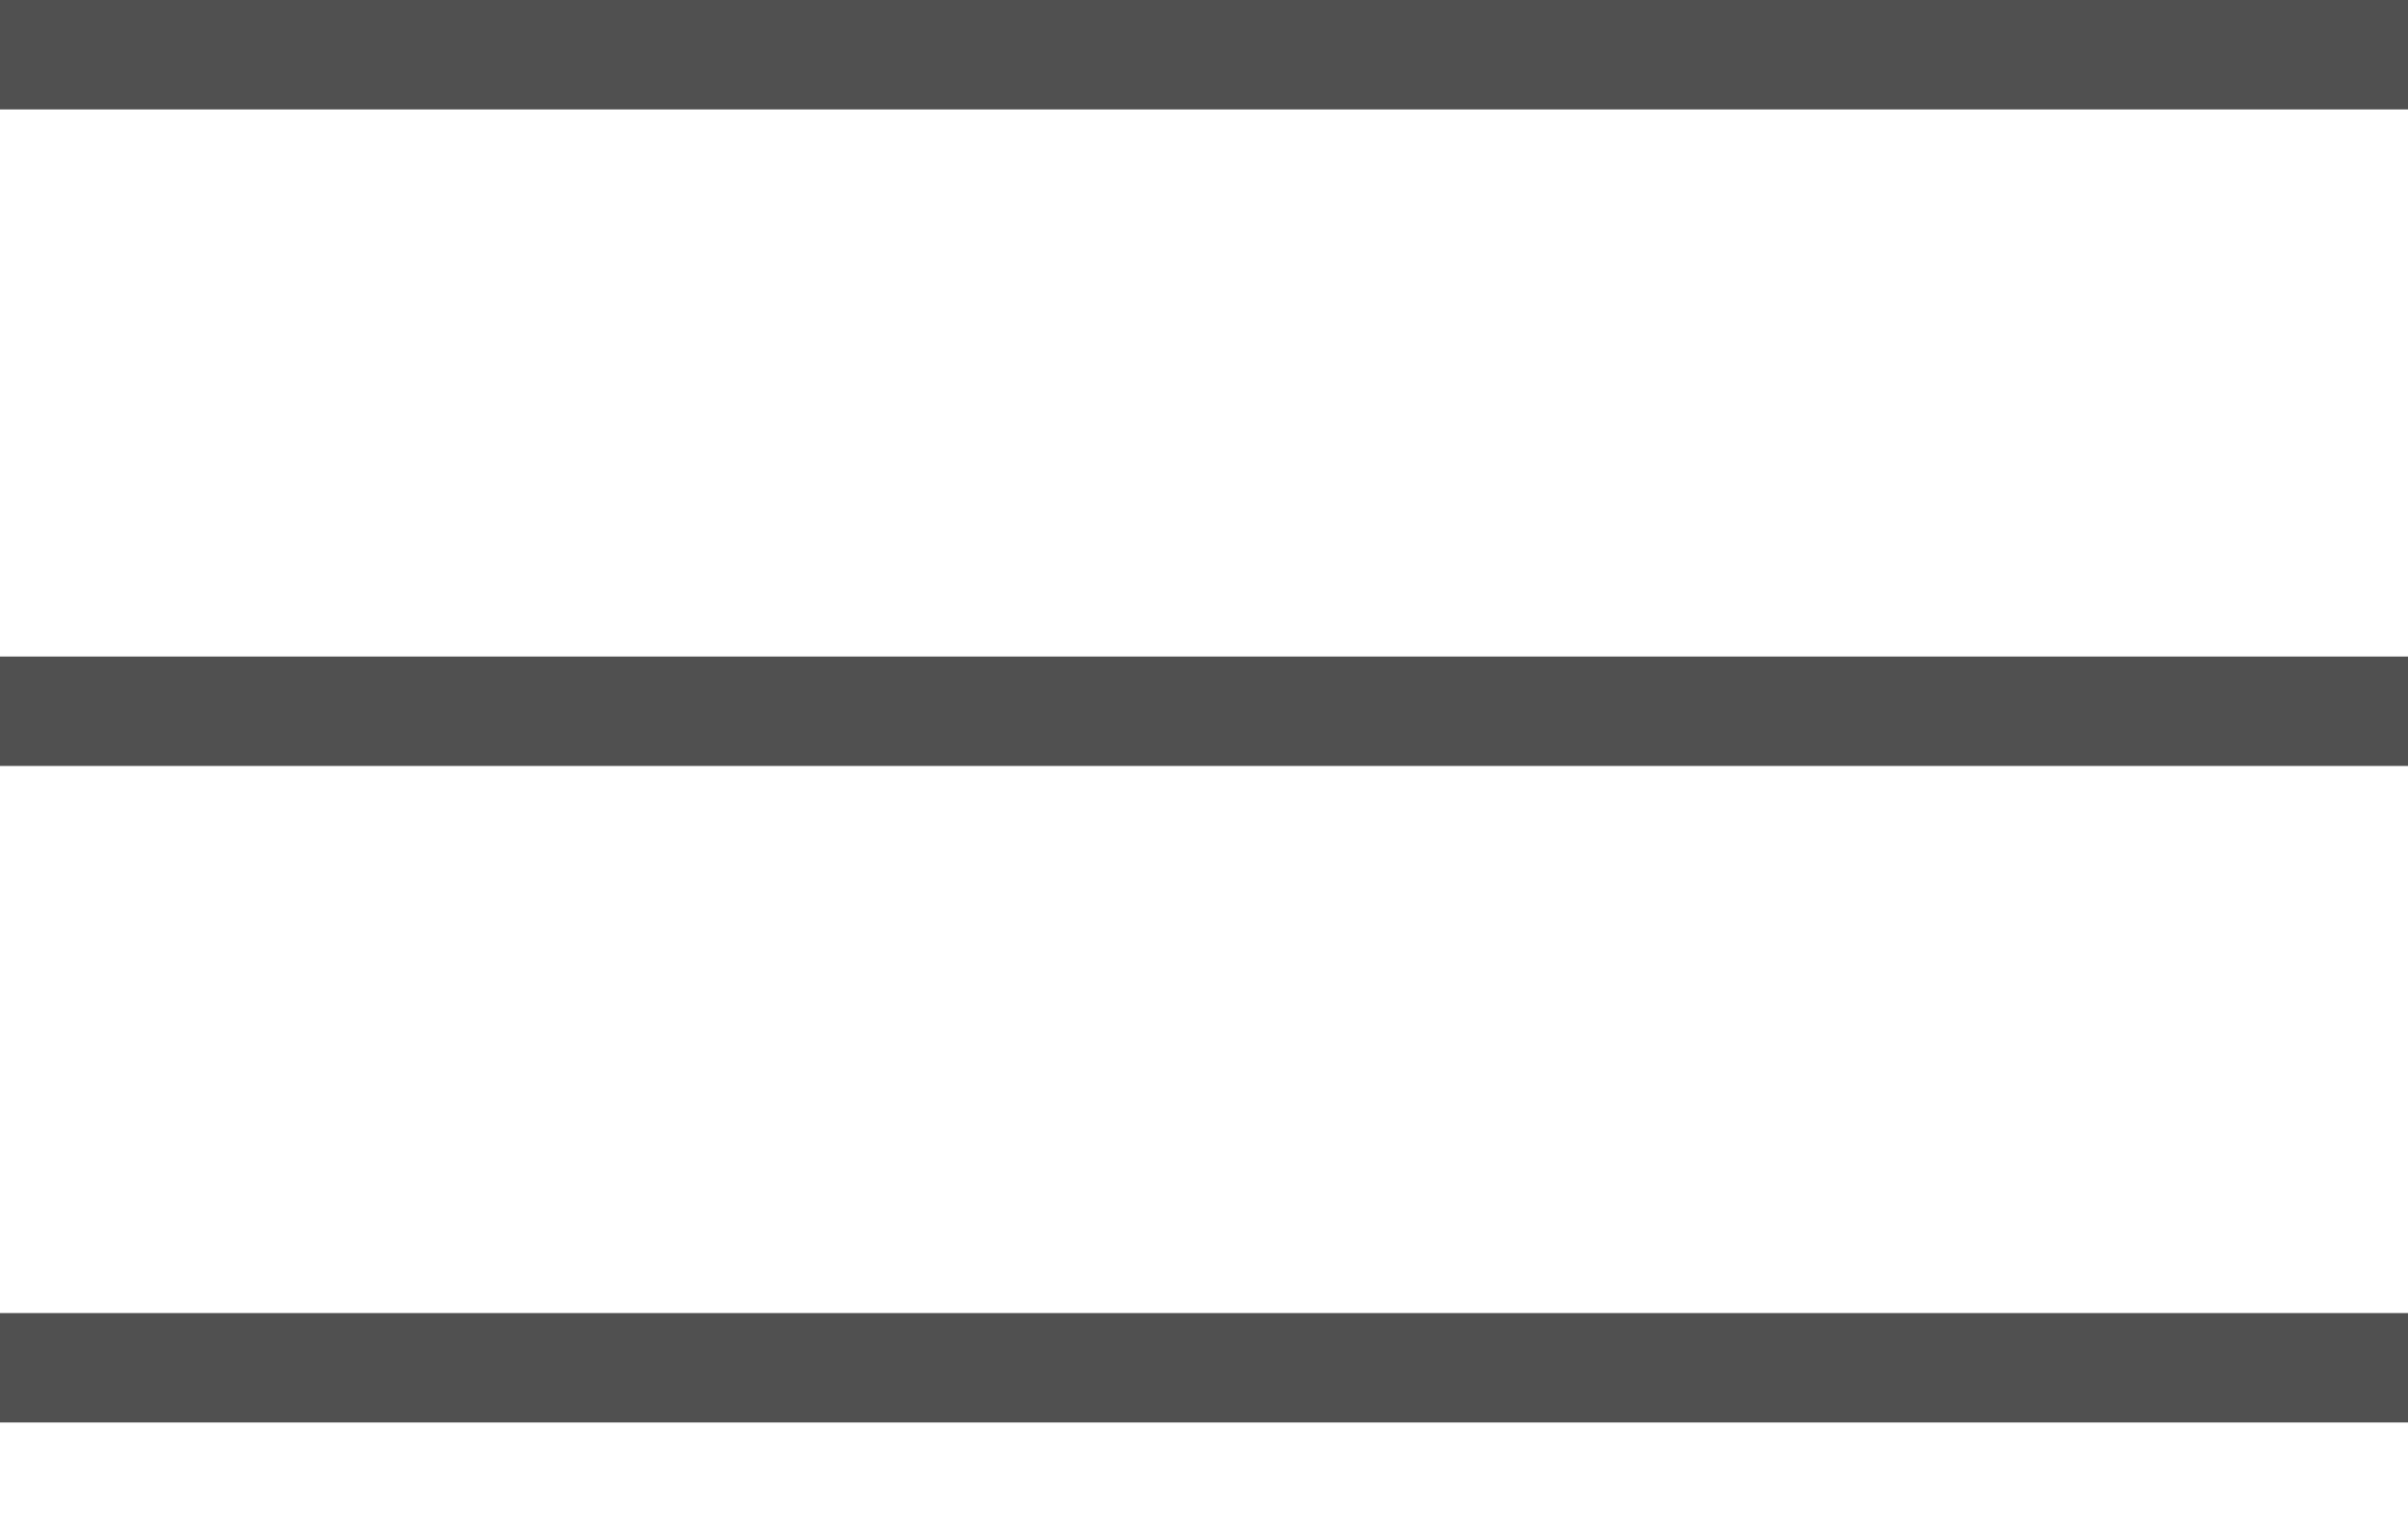 <svg width="11" height="7" viewBox="0 0 11 7" fill="none" xmlns="http://www.w3.org/2000/svg">
<line x1="11" y1="0.25" x2="3.24882e-09" y2="0.25" stroke="#505050" stroke-width="0.5"/>
<line x1="11" y1="3.25" x2="3.24882e-09" y2="3.25" stroke="#505050" stroke-width="0.5"/>
<line x1="11" y1="6.25" x2="3.24882e-09" y2="6.25" stroke="#505050" stroke-width="0.5"/>
</svg>
